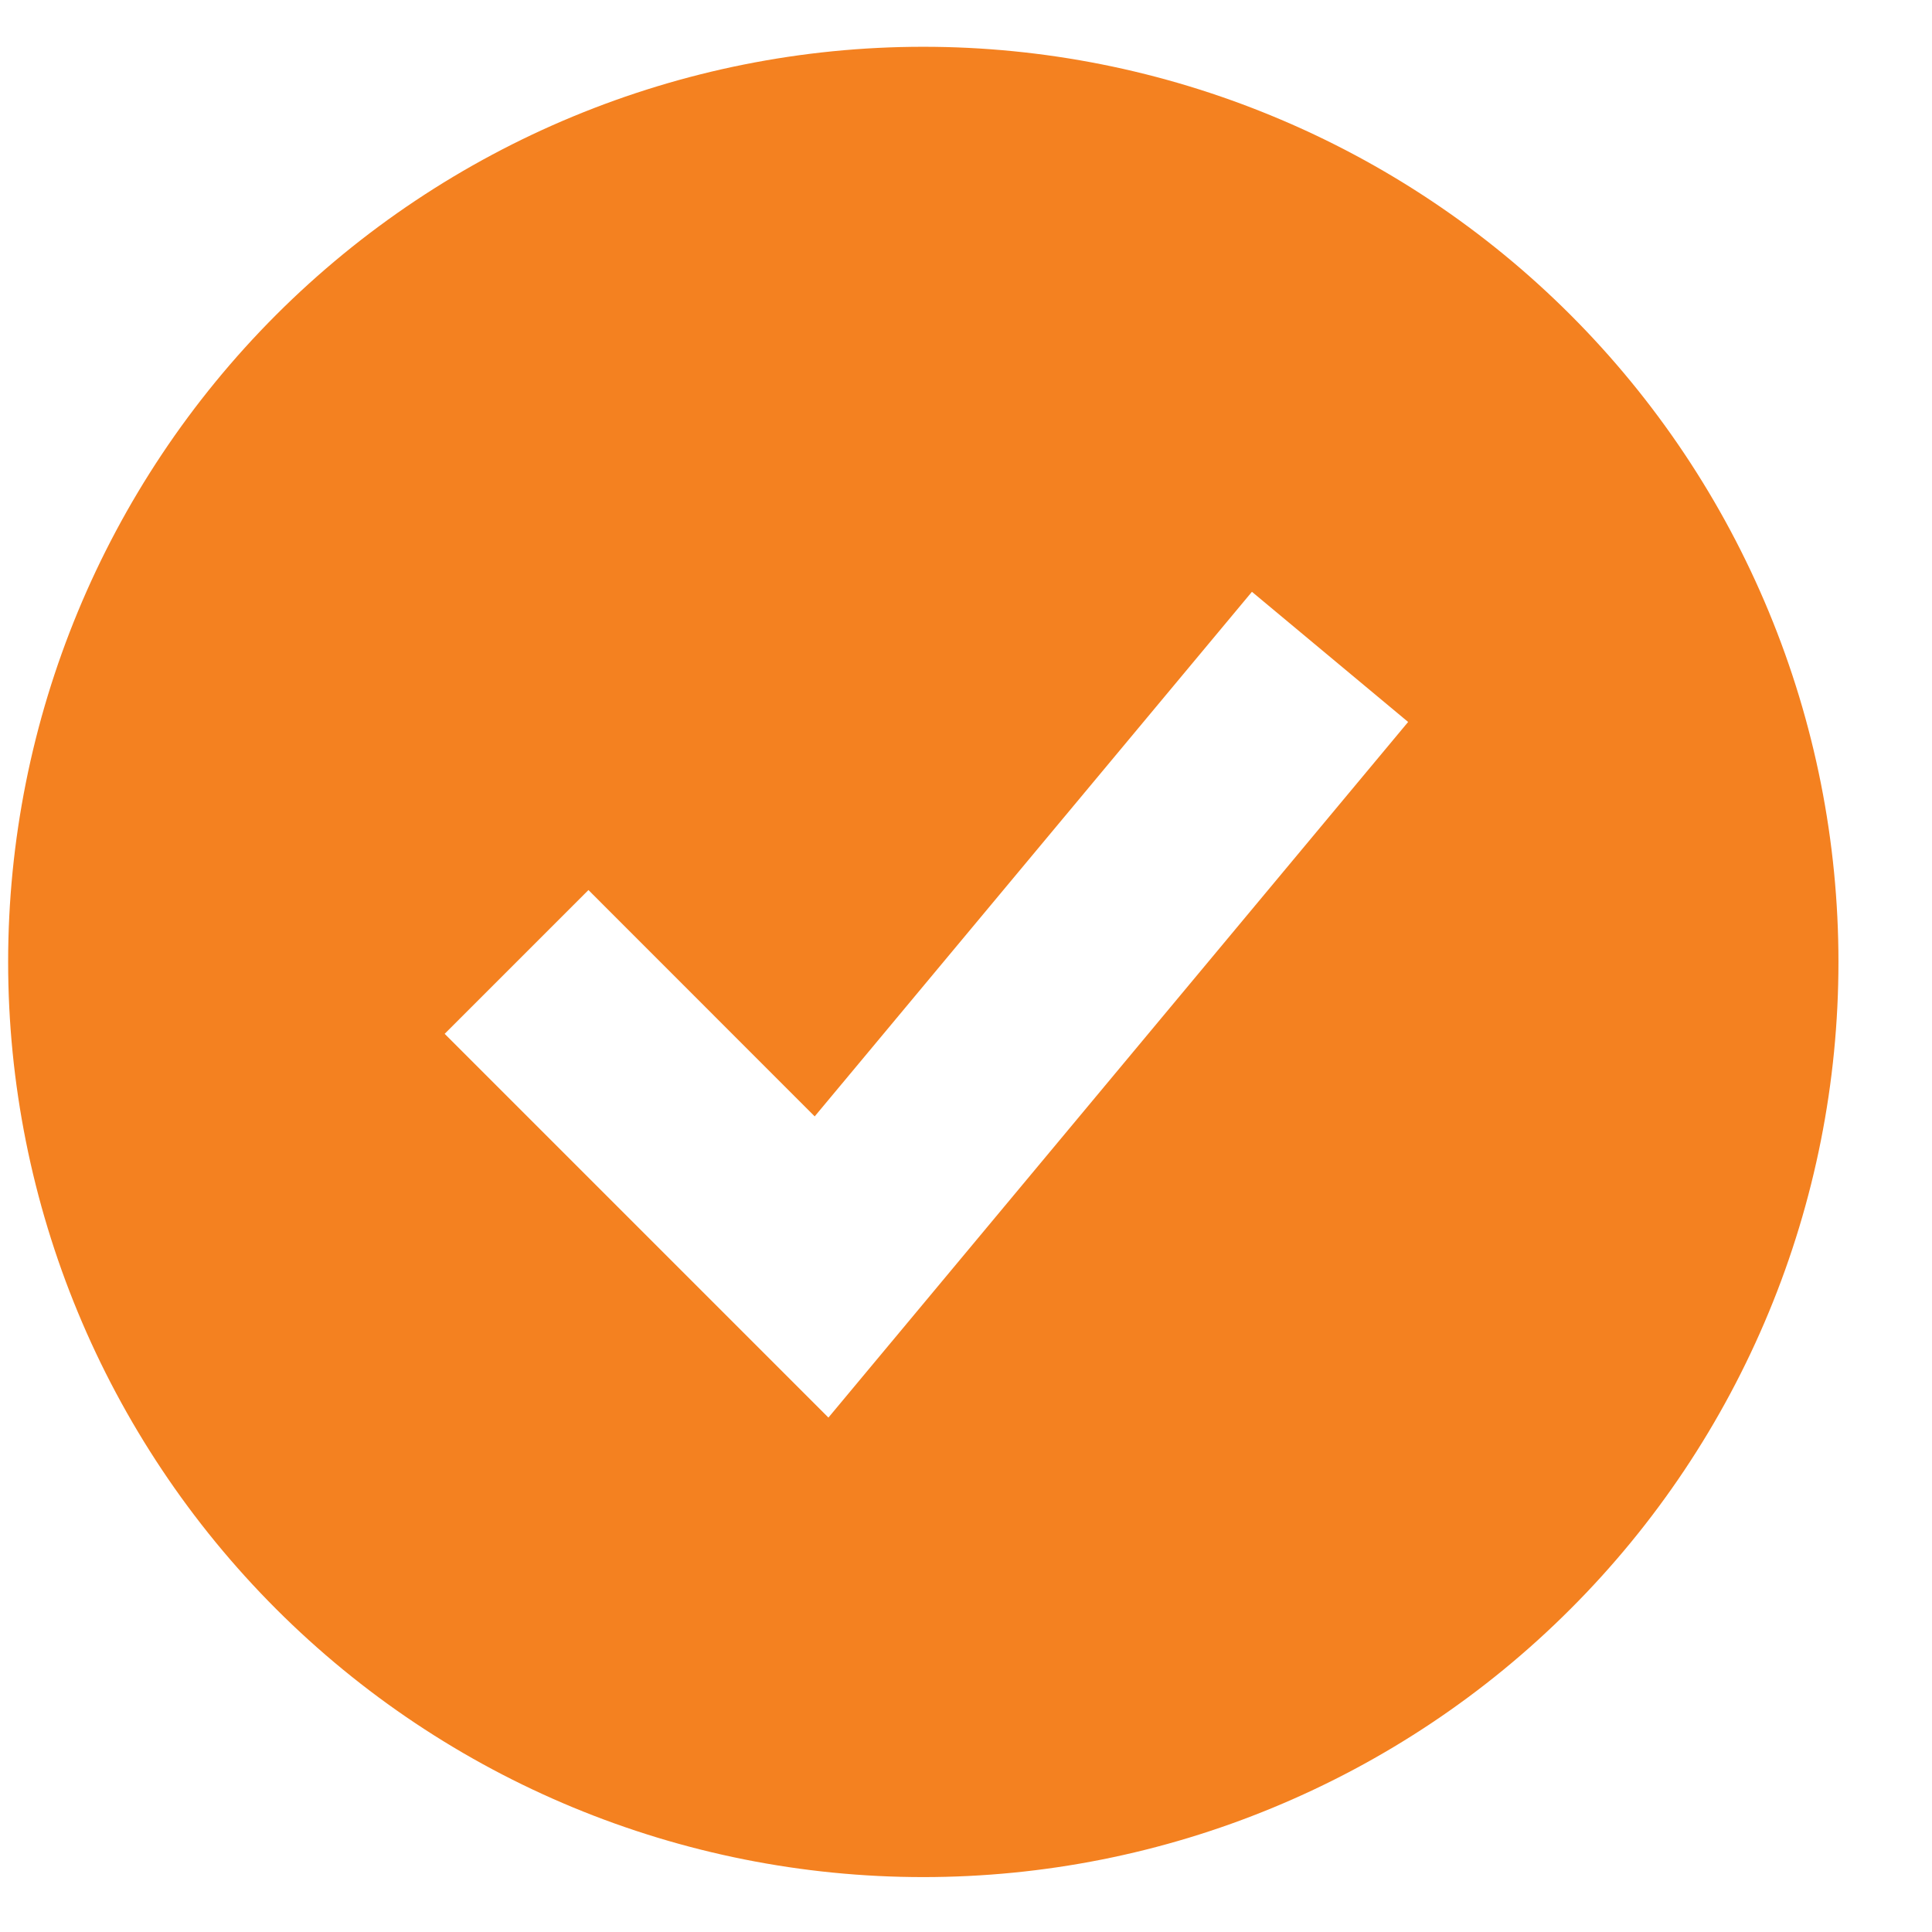 <svg width="19" height="19" viewBox="0 0 19 19" fill="none" xmlns="http://www.w3.org/2000/svg">
<path fill-rule="evenodd" clip-rule="evenodd" d="M9.08 18.46C10.262 18.46 11.432 18.228 12.524 17.775C13.616 17.323 14.609 16.66 15.444 15.824C16.28 14.989 16.943 13.996 17.395 12.905C17.848 11.813 18.08 10.642 18.08 9.46C18.08 8.279 17.848 7.108 17.395 6.016C16.943 4.924 16.28 3.932 15.444 3.096C14.609 2.261 13.616 1.598 12.524 1.146C11.432 0.693 10.262 0.46 9.08 0.46C6.693 0.46 4.404 1.409 2.716 3.096C1.029 4.784 0.08 7.074 0.08 9.46C0.08 11.847 1.029 14.137 2.716 15.824C4.404 17.512 6.693 18.46 9.08 18.46ZM8.848 13.1L13.848 7.1L12.312 5.82L8.012 10.979L5.787 8.753L4.373 10.167L7.373 13.167L8.147 13.941L8.848 13.1Z" fill="#F48120"/>
</svg>
